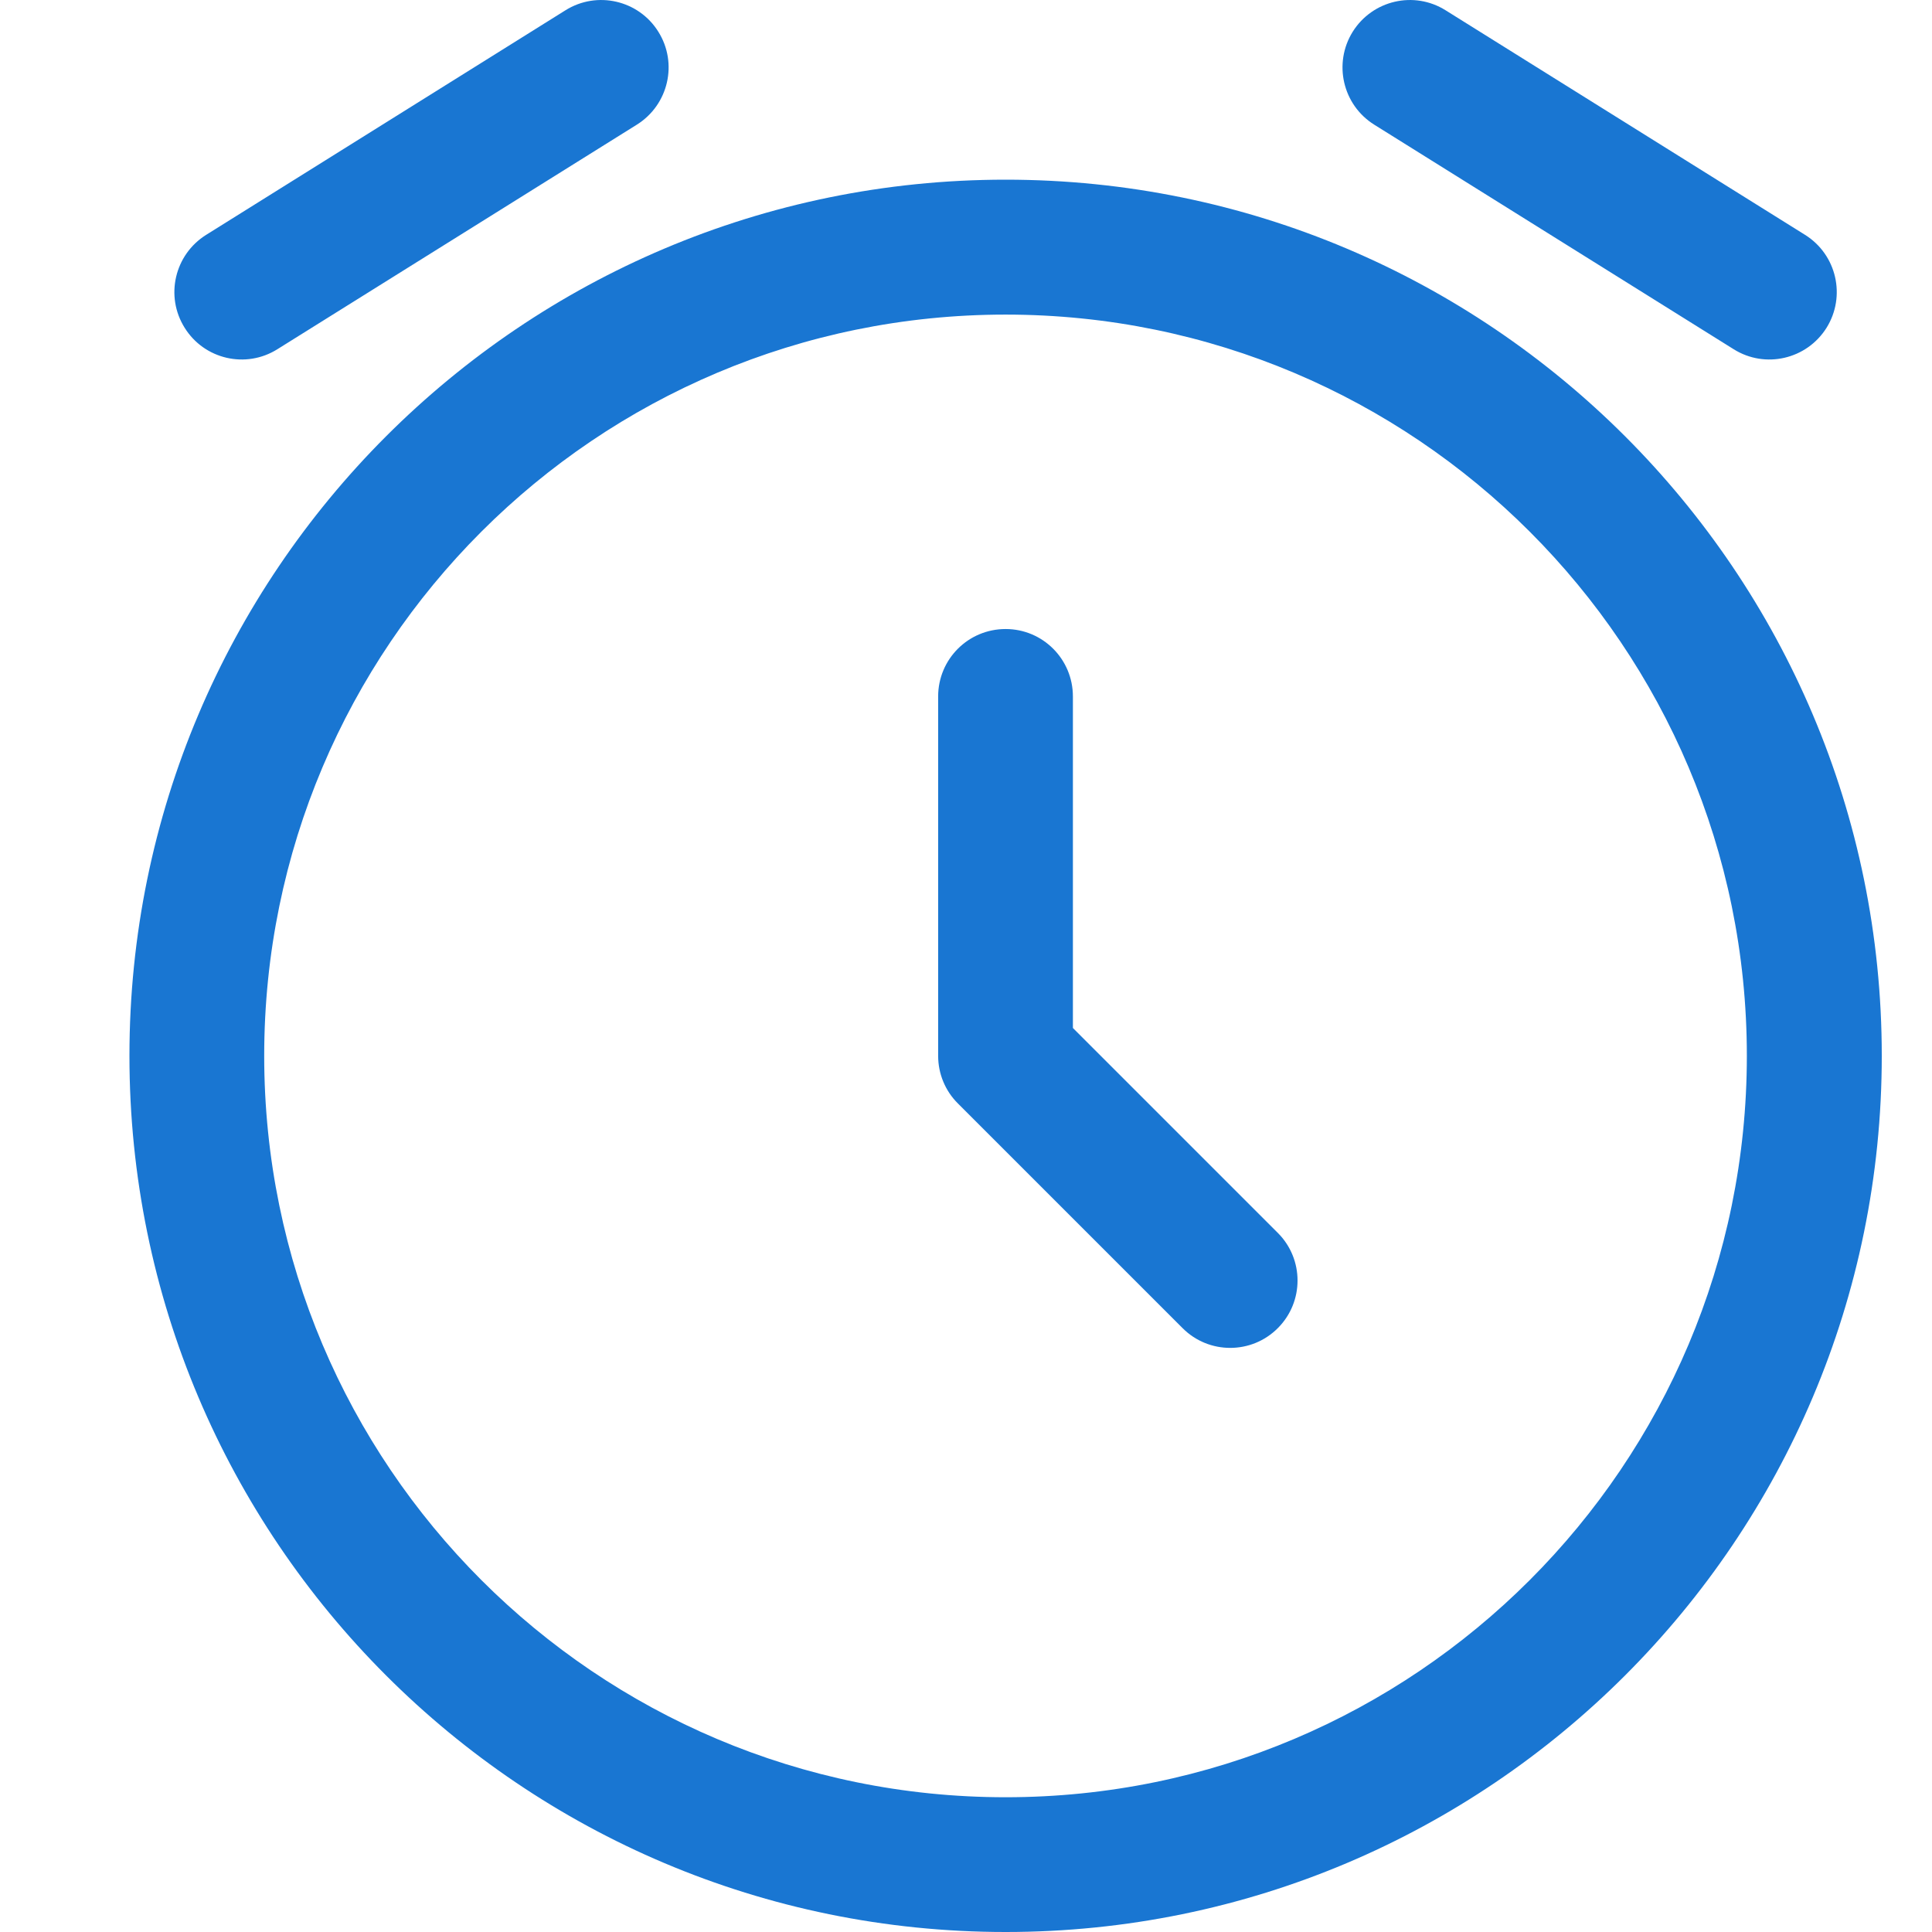 <svg width="14" height="14" viewBox="0 0 12 12" fill="none" xmlns="http://www.w3.org/2000/svg">
<path fill-rule="evenodd" clip-rule="evenodd" d="M4.089 0.197C4.212 0.393 4.152 0.651 3.956 0.774L1.723 2.169C1.527 2.292 1.269 2.232 1.147 2.036C1.024 1.84 1.084 1.582 1.28 1.459L3.512 0.064C3.708 -0.059 3.967 0.001 4.089 0.197ZM8.402 0.197C8.525 0.001 8.783 -0.059 8.979 0.064L11.212 1.459C11.408 1.582 11.467 1.84 11.345 2.036C11.222 2.232 10.964 2.292 10.768 2.169L8.535 0.774C8.339 0.651 8.28 0.393 8.402 0.197ZM6.246 1.954C3.703 1.954 1.641 4.015 1.641 6.558C1.641 9.101 3.703 11.163 6.246 11.163C8.789 11.163 10.85 9.101 10.85 6.558C10.85 4.015 8.789 1.954 6.246 1.954ZM0.804 6.558C0.804 3.553 3.24 1.116 6.246 1.116C9.251 1.116 11.688 3.553 11.688 6.558C11.688 9.564 9.251 12 6.246 12C3.24 12 0.804 9.564 0.804 6.558ZM6.246 3.907C6.477 3.907 6.664 4.094 6.664 4.326V6.385L7.937 7.658C8.1 7.821 8.1 8.086 7.937 8.249C7.774 8.413 7.508 8.413 7.345 8.249L5.95 6.854C5.871 6.776 5.827 6.669 5.827 6.558V4.326C5.827 4.094 6.014 3.907 6.246 3.907Z" fill="#1976D2"/>
</svg>
